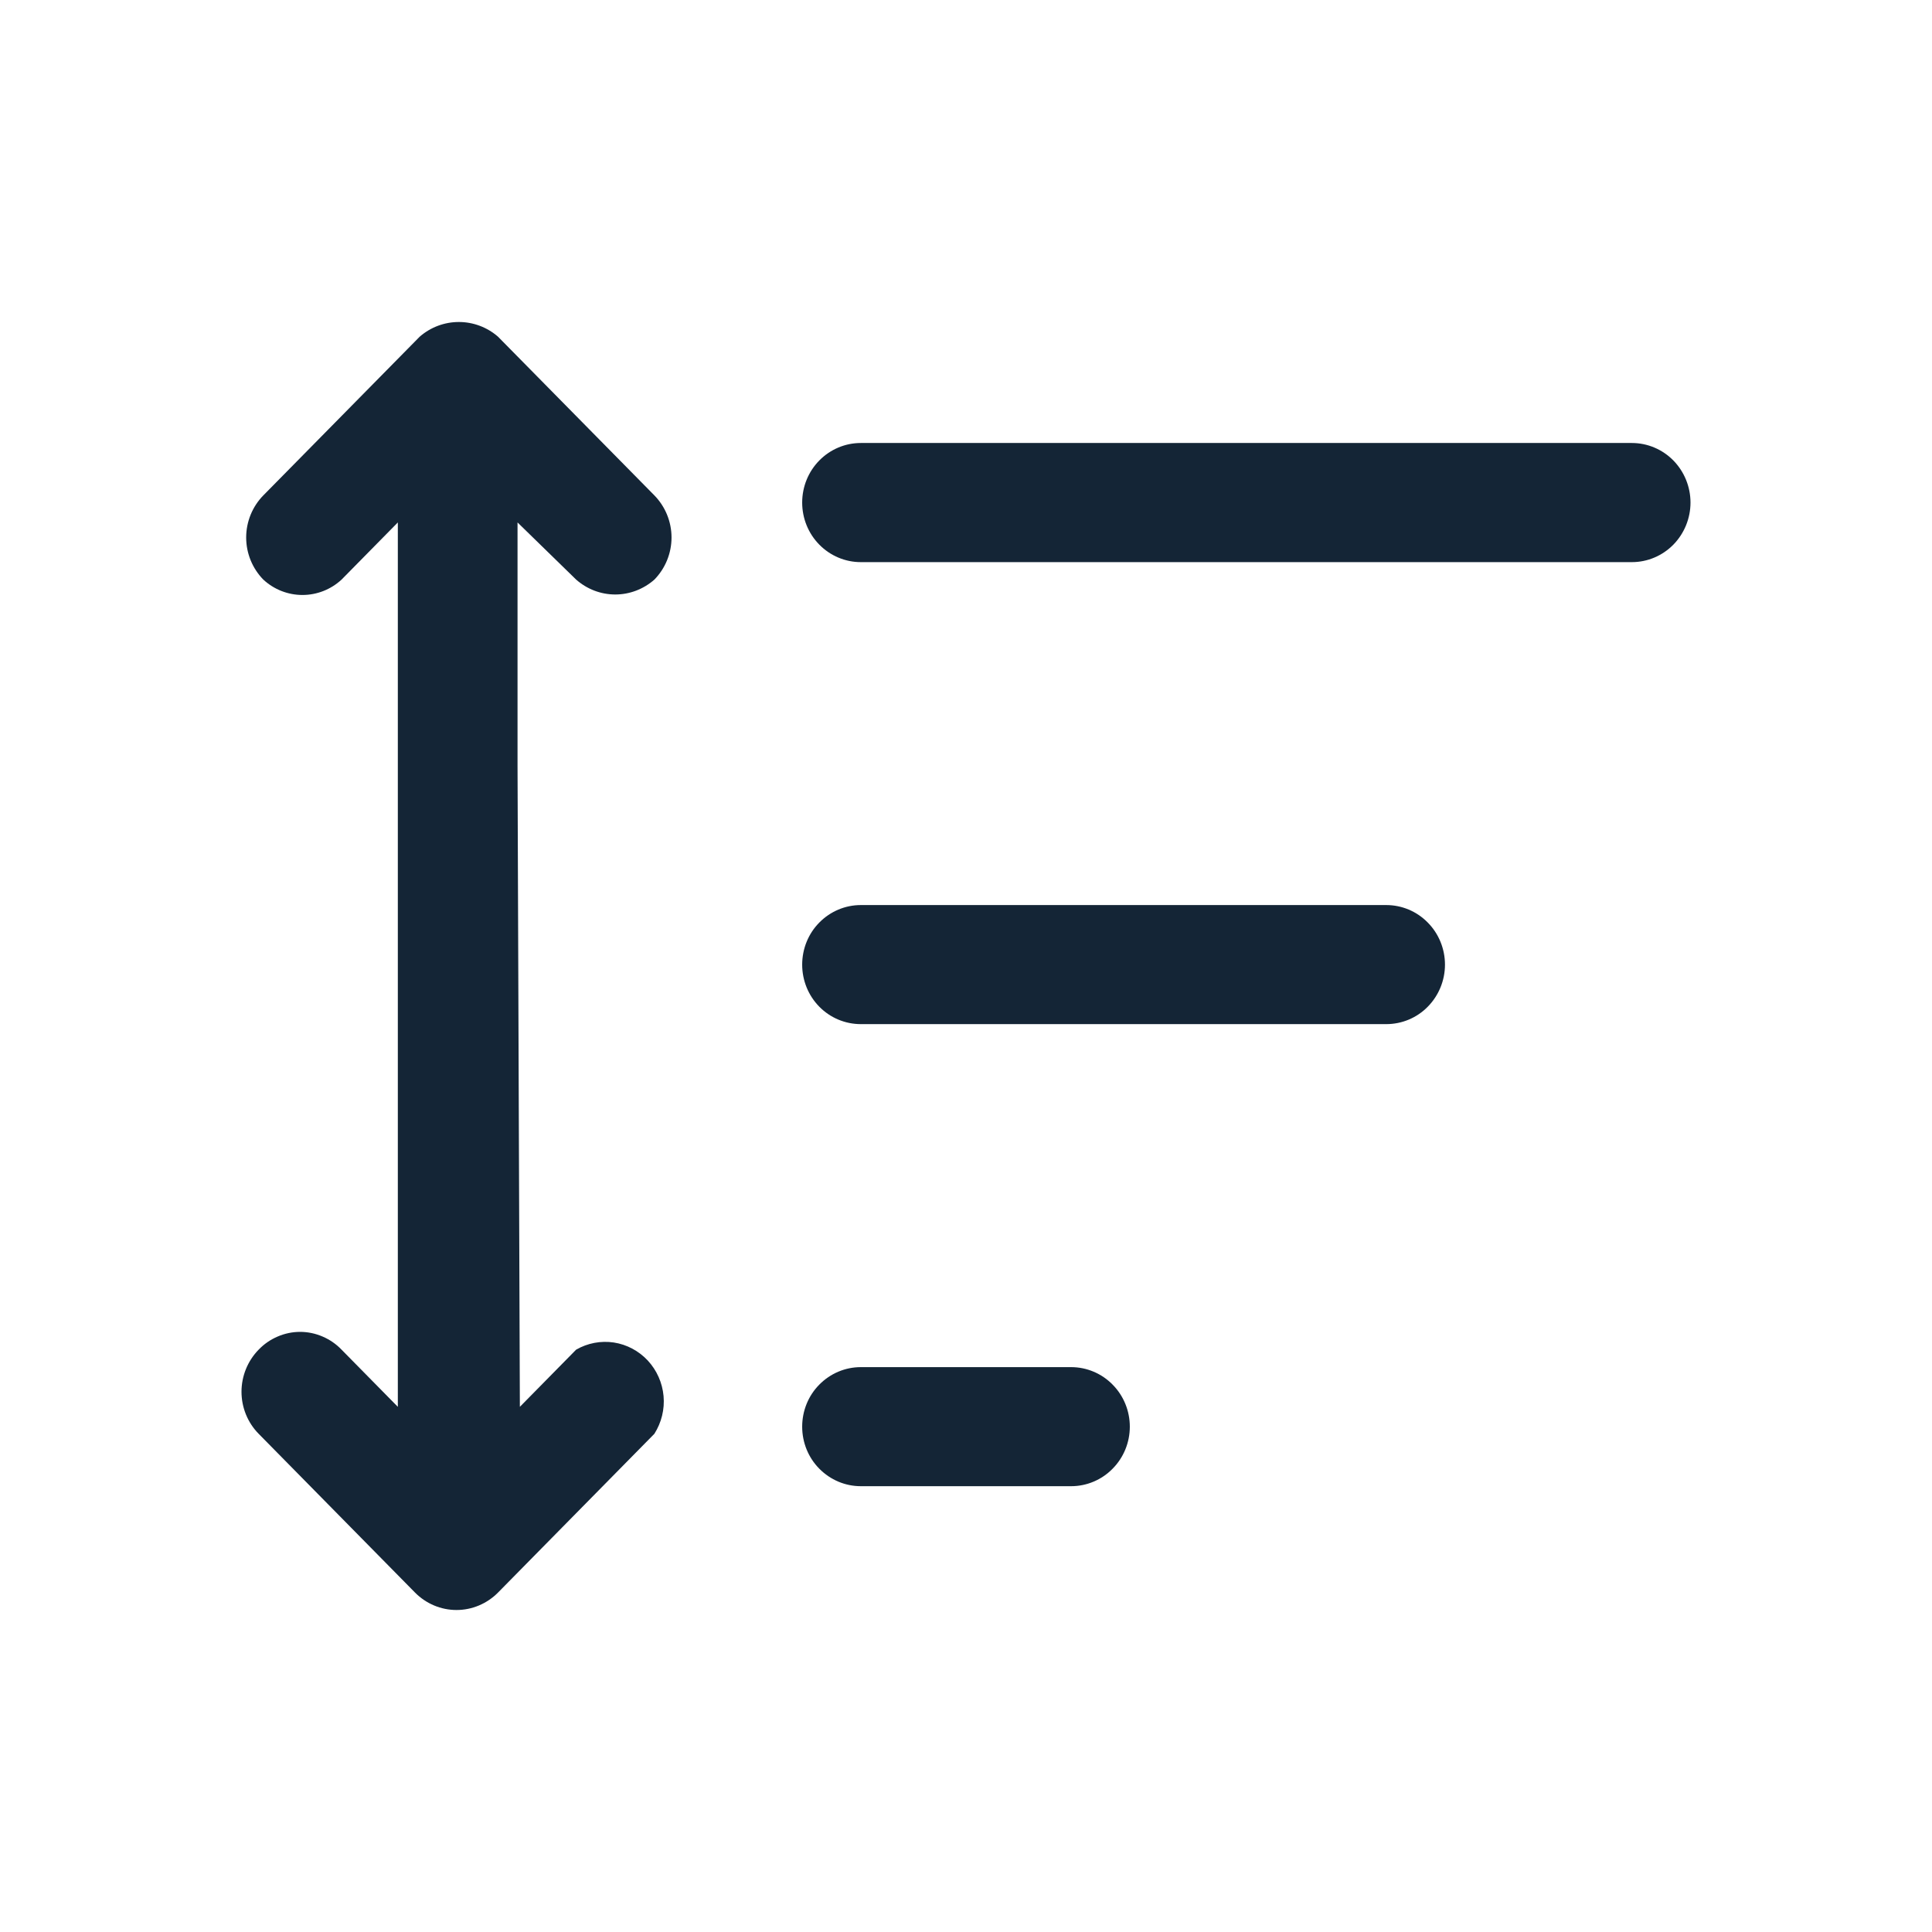 <svg width="24" height="24" viewBox="0 0 24 24" fill="none" xmlns="http://www.w3.org/2000/svg">
<path d="M6.429 6.49V9.517L6.458 17.476L7.157 16.766C7.299 16.684 7.464 16.653 7.625 16.677C7.787 16.702 7.935 16.781 8.047 16.901C8.159 17.022 8.228 17.177 8.243 17.342C8.258 17.507 8.217 17.672 8.129 17.811L6.186 19.784C6.049 19.922 5.864 20 5.671 20C5.478 20 5.293 19.922 5.156 19.784L3.213 17.811C3.077 17.673 3 17.485 3 17.289C3 17.093 3.077 16.905 3.213 16.766C3.28 16.696 3.36 16.641 3.449 16.603C3.537 16.565 3.632 16.545 3.728 16.545C3.824 16.545 3.919 16.565 4.007 16.603C4.096 16.641 4.176 16.696 4.243 16.766L4.942 17.476V6.49L4.243 7.2C4.11 7.323 3.937 7.391 3.757 7.391C3.577 7.391 3.404 7.323 3.271 7.2C3.135 7.061 3.058 6.873 3.058 6.677C3.058 6.481 3.135 6.293 3.271 6.154L5.214 4.182C5.35 4.064 5.522 4 5.7 4C5.878 4 6.05 4.064 6.186 4.182L8.129 6.154C8.265 6.293 8.342 6.481 8.342 6.677C8.342 6.873 8.265 7.061 8.129 7.2C7.994 7.319 7.821 7.385 7.643 7.385C7.464 7.385 7.292 7.319 7.157 7.2L6.429 6.49Z" fill="#001325" fill-opacity="0.92"/>
<path d="M10.693 5.503H20.271C20.465 5.503 20.65 5.581 20.787 5.72C20.923 5.859 21 6.047 21 6.243C21 6.439 20.923 6.627 20.787 6.766C20.65 6.905 20.465 6.983 20.271 6.983H10.693C10.5 6.983 10.315 6.905 10.178 6.766C10.041 6.627 9.965 6.439 9.965 6.243C9.965 6.047 10.041 5.859 10.178 5.72C10.315 5.581 10.5 5.503 10.693 5.503Z" fill="#001325" fill-opacity="0.92"/>
<path d="M10.693 11.243H17.221C17.414 11.243 17.6 11.321 17.736 11.46C17.873 11.598 17.95 11.787 17.95 11.983C17.95 12.179 17.873 12.367 17.736 12.506C17.6 12.645 17.414 12.722 17.221 12.722H10.693C10.5 12.722 10.315 12.645 10.178 12.506C10.041 12.367 9.965 12.179 9.965 11.983C9.965 11.787 10.041 11.598 10.178 11.46C10.315 11.321 10.5 11.243 10.693 11.243Z" fill="#001325" fill-opacity="0.92"/>
<path d="M13.306 16.983H10.693C10.5 16.983 10.315 17.061 10.178 17.2C10.041 17.338 9.965 17.526 9.965 17.723C9.965 17.919 10.041 18.107 10.178 18.245C10.315 18.384 10.5 18.462 10.693 18.462H13.306C13.499 18.462 13.685 18.384 13.821 18.245C13.958 18.107 14.035 17.919 14.035 17.723C14.035 17.526 13.958 17.338 13.821 17.2C13.685 17.061 13.499 16.983 13.306 16.983Z" fill="#001325" fill-opacity="0.92"/>
</svg>
